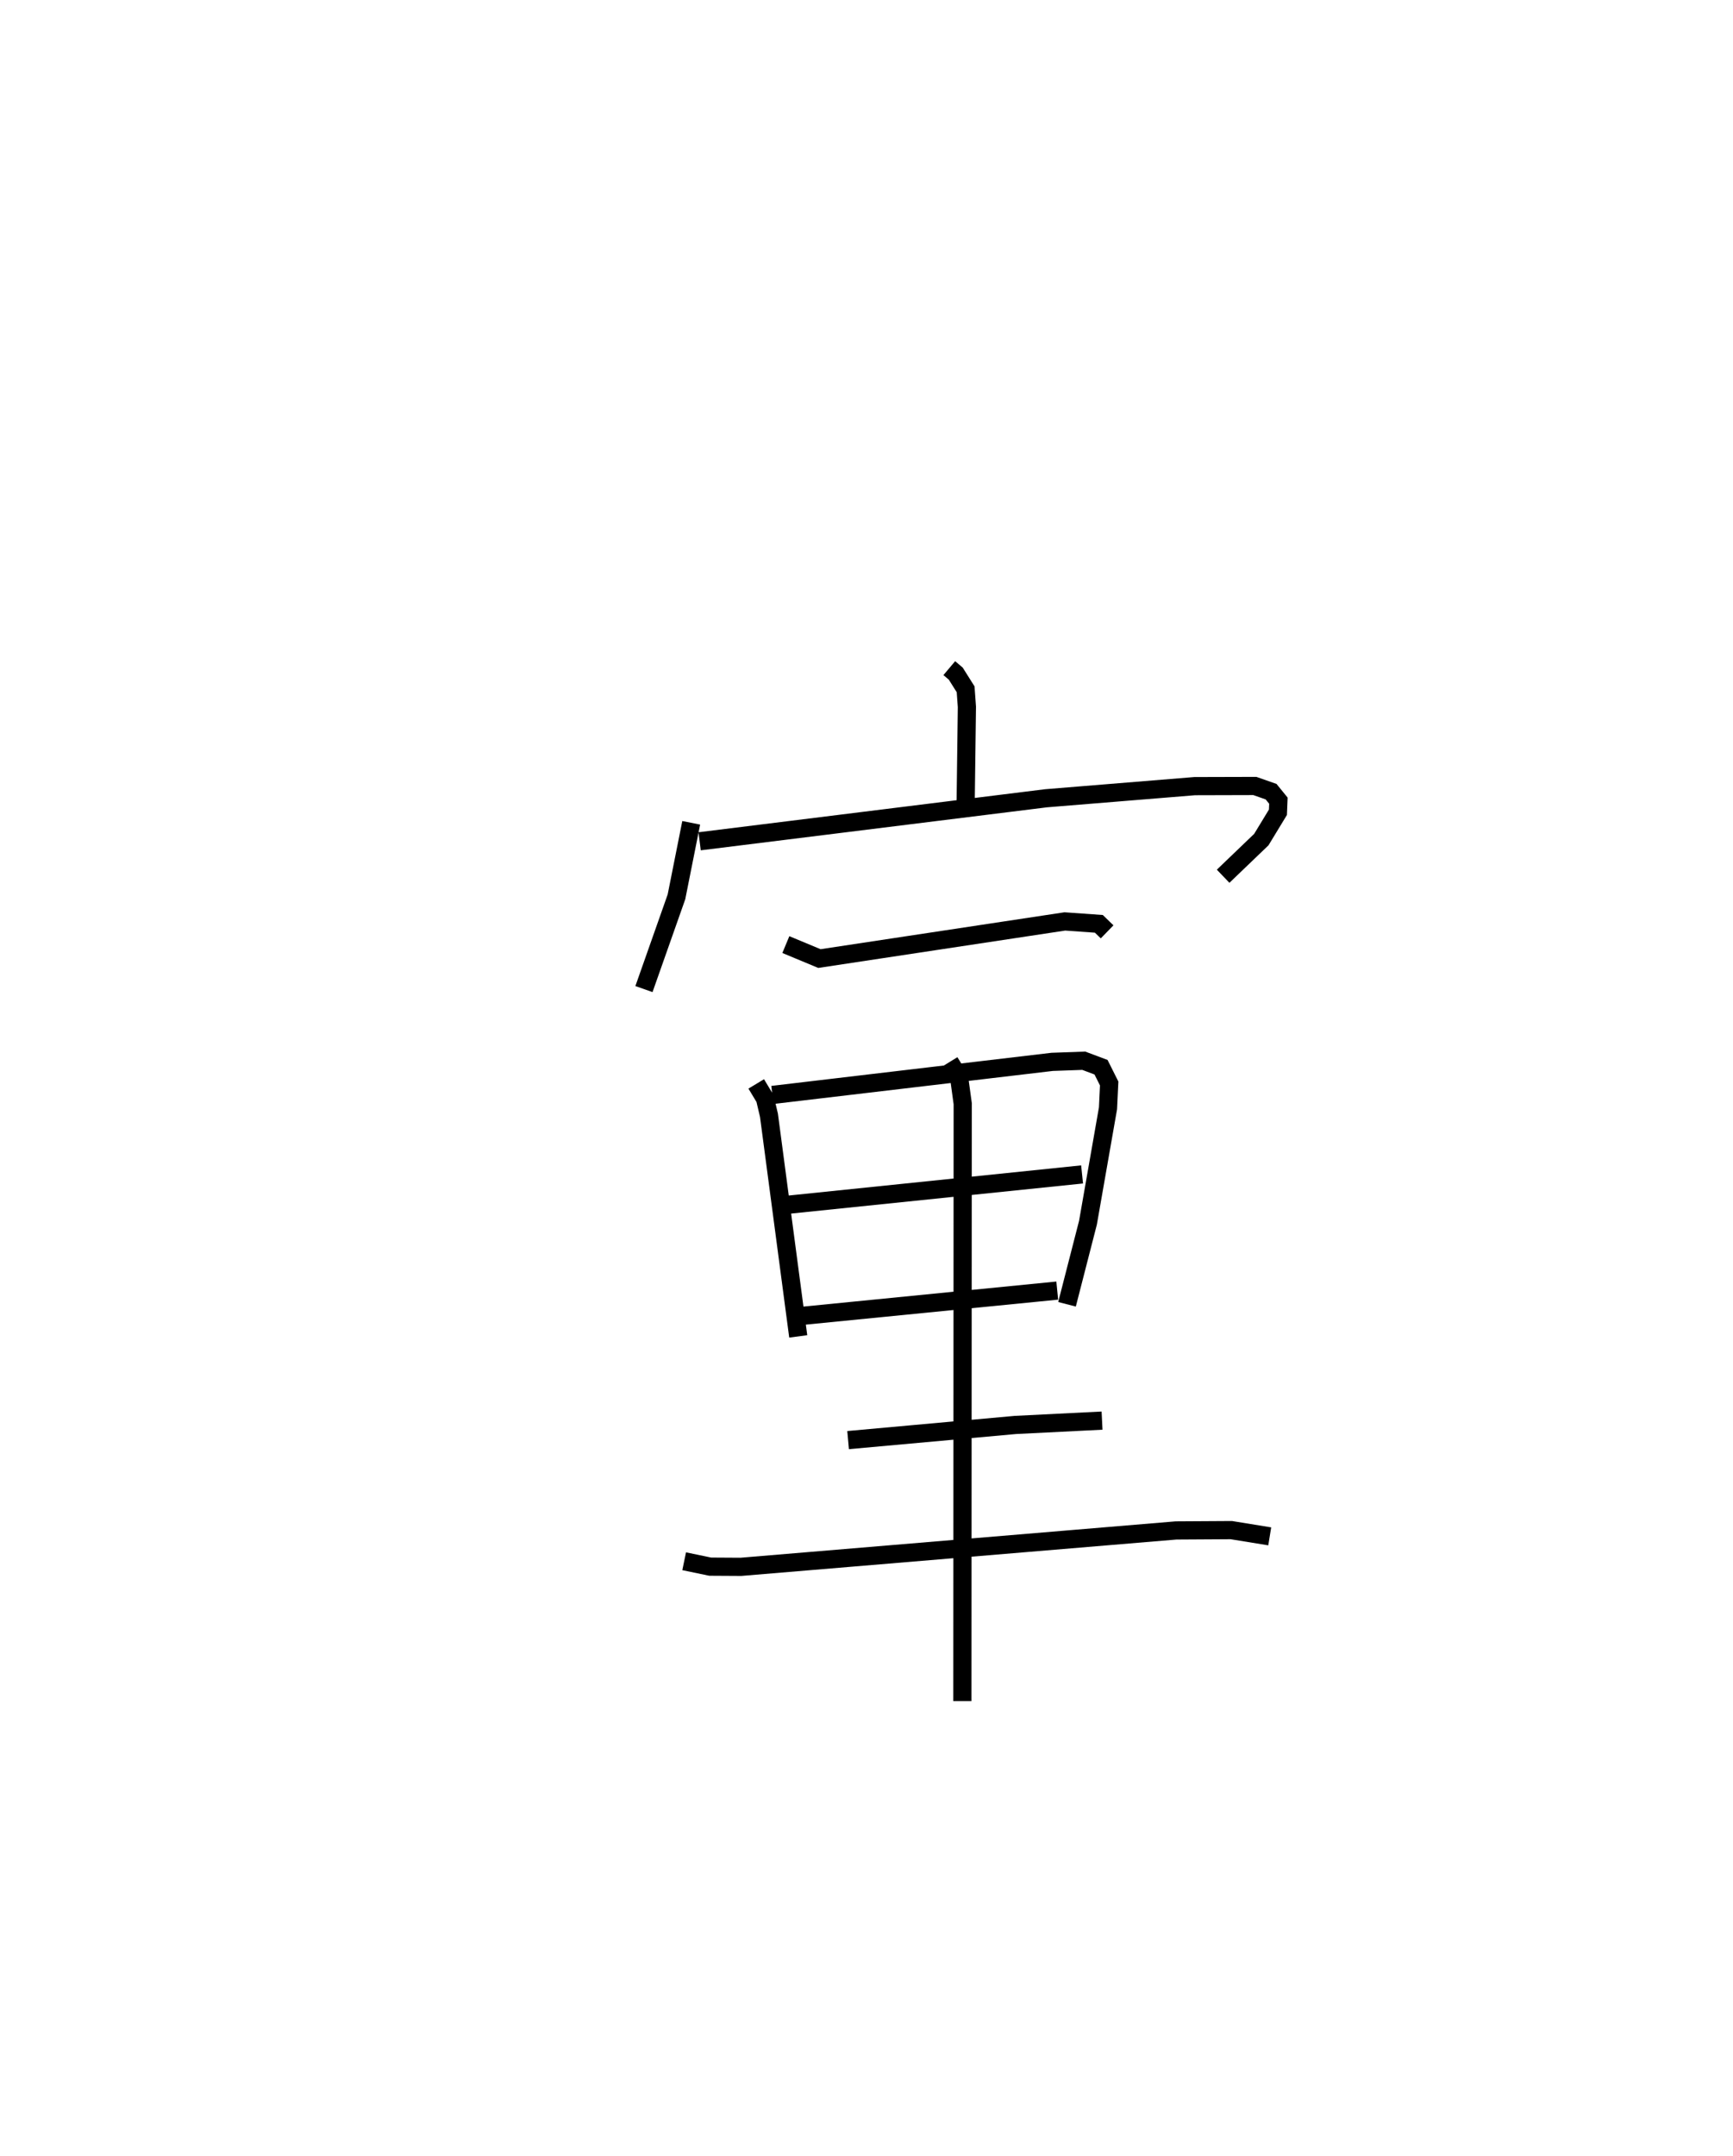 <?xml version="1.0" encoding="utf-8" ?>
<svg baseProfile="full" height="118.486" version="1.1" width="95.309" xmlns="http://www.w3.org/2000/svg" xmlns:ev="http://www.w3.org/2001/xml-events" xmlns:xlink="http://www.w3.org/1999/xlink"><defs /><rect fill="white" height="118.486" width="95.309" x="0" y="0" /><path d="M25,25 m0.0,0.0 m27.207,11.72 l0.356,0.3 0.543,0.862 l0.07,0.967 -0.067,5.184 m-15.095,1.187 l-0.811,4.069 -1.788,5.068 m3.063,-8.122 l19.047,-2.364 8.179,-0.667 l3.308,-0.009 0.893,0.313 l0.403,0.495 -0.026,0.637 l-0.913,1.501 -2.101,2.015 m-24.049,3.756 l1.846,0.768 13.498,-2.041 l1.871,0.133 0.453,0.44 m-19.297,8.357 l0.482,0.8 0.218,0.924 l1.61,12.151 m-1.422,-13.269 l15.388,-1.818 1.737,-0.062 l0.95,0.356 0.448,0.894 l-0.065,1.365 -1.102,6.288 l-1.152,4.482 m-15.391,-5.466 l16.22,-1.671 m-15.493,7.782 l14.127,-1.398 m-11.502,8.217 l9.2,-0.833 4.766,-0.238 m-22.982,7.729 l1.431,0.297 1.691,0.01 l23.93,-2 3.038,-0.018 l2.114,0.343 m-17.603,-26.072 l0.519,0.843 0.199,1.449 l-0.018,32.835 " fill="none" stroke="black" stroke-width="1" /></svg>